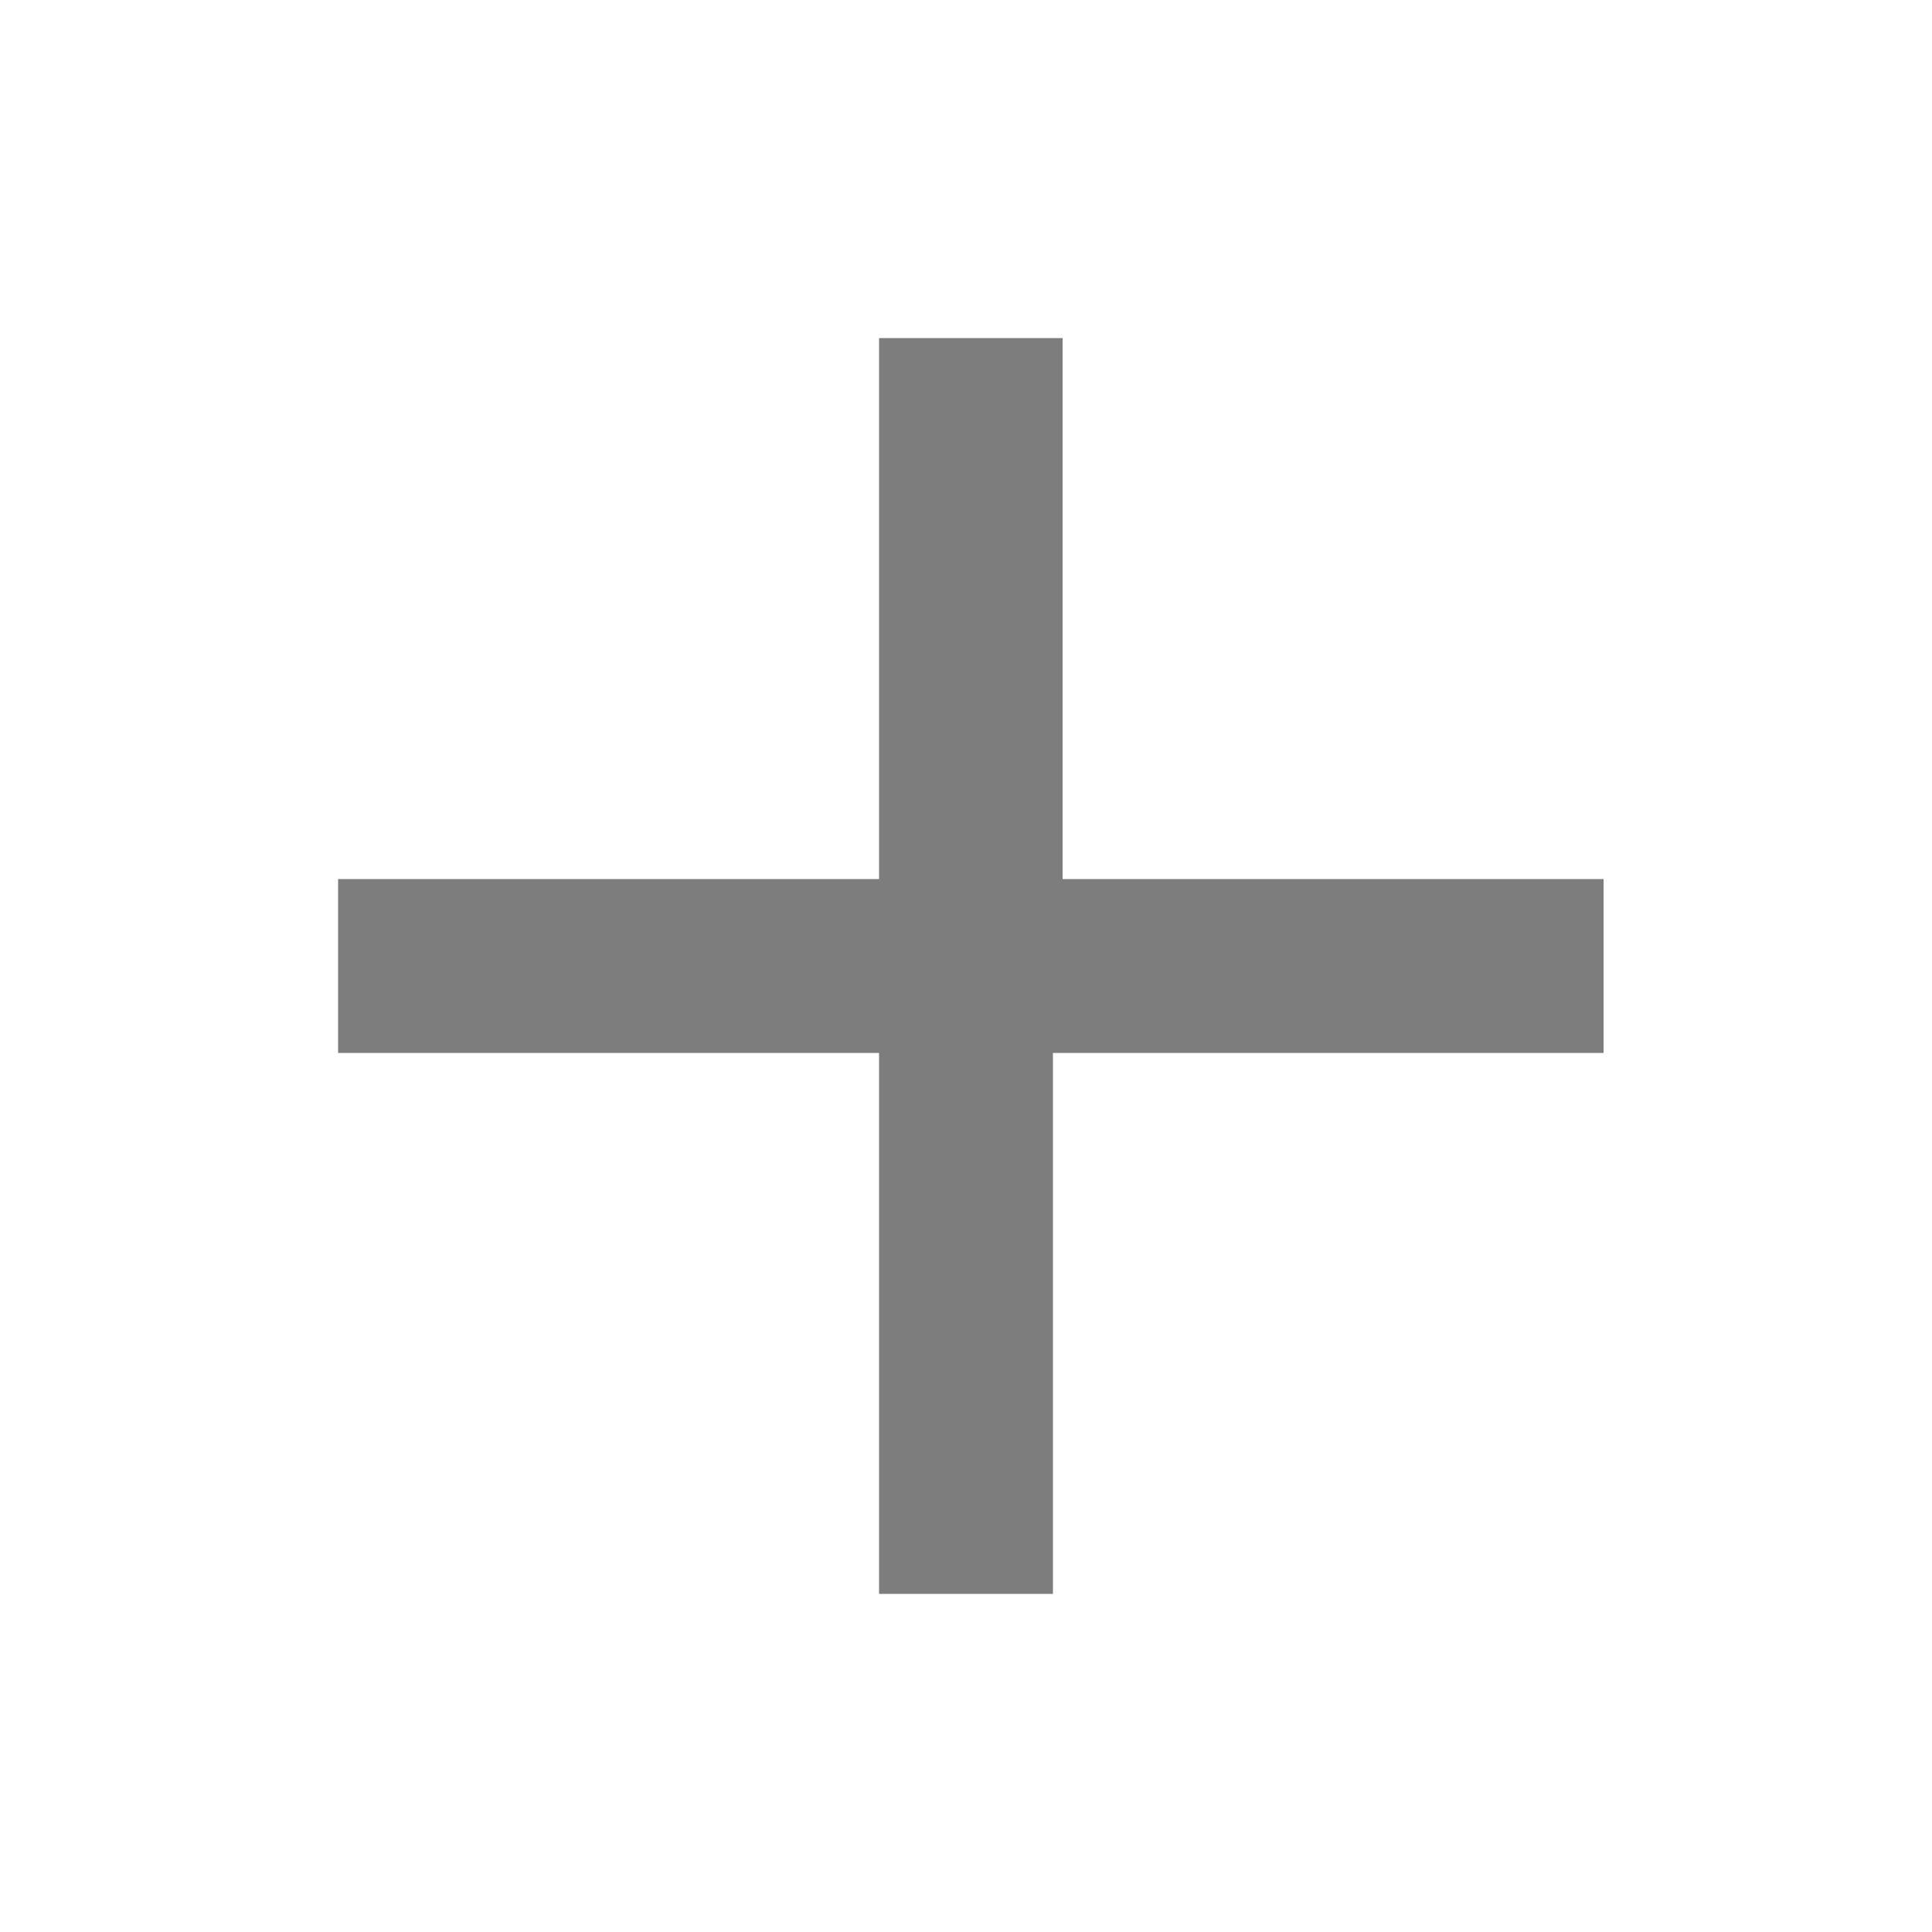 <?xml version="1.0" encoding="utf-8"?>
<!-- Generator: Adobe Illustrator 25.0.0, SVG Export Plug-In . SVG Version: 6.00 Build 0)  -->
<svg version="1.1" id="图层_1" xmlns="http://www.w3.org/2000/svg" xmlns:xlink="http://www.w3.org/1999/xlink" x="0px" y="0px"
	 viewBox="0 0 20 20" style="enable-background:new 0 0 20 20;" xml:space="preserve" height="20" width="20">
<style type="text/css">
	.st0{opacity:0.51;}
</style>
<path class="st0" d="M16.5,10.9h-5.6v5.6H9.1v-5.6H3.5V9.1h5.6V3.5h1.9v5.6h5.6V10.9z"/>
</svg>
